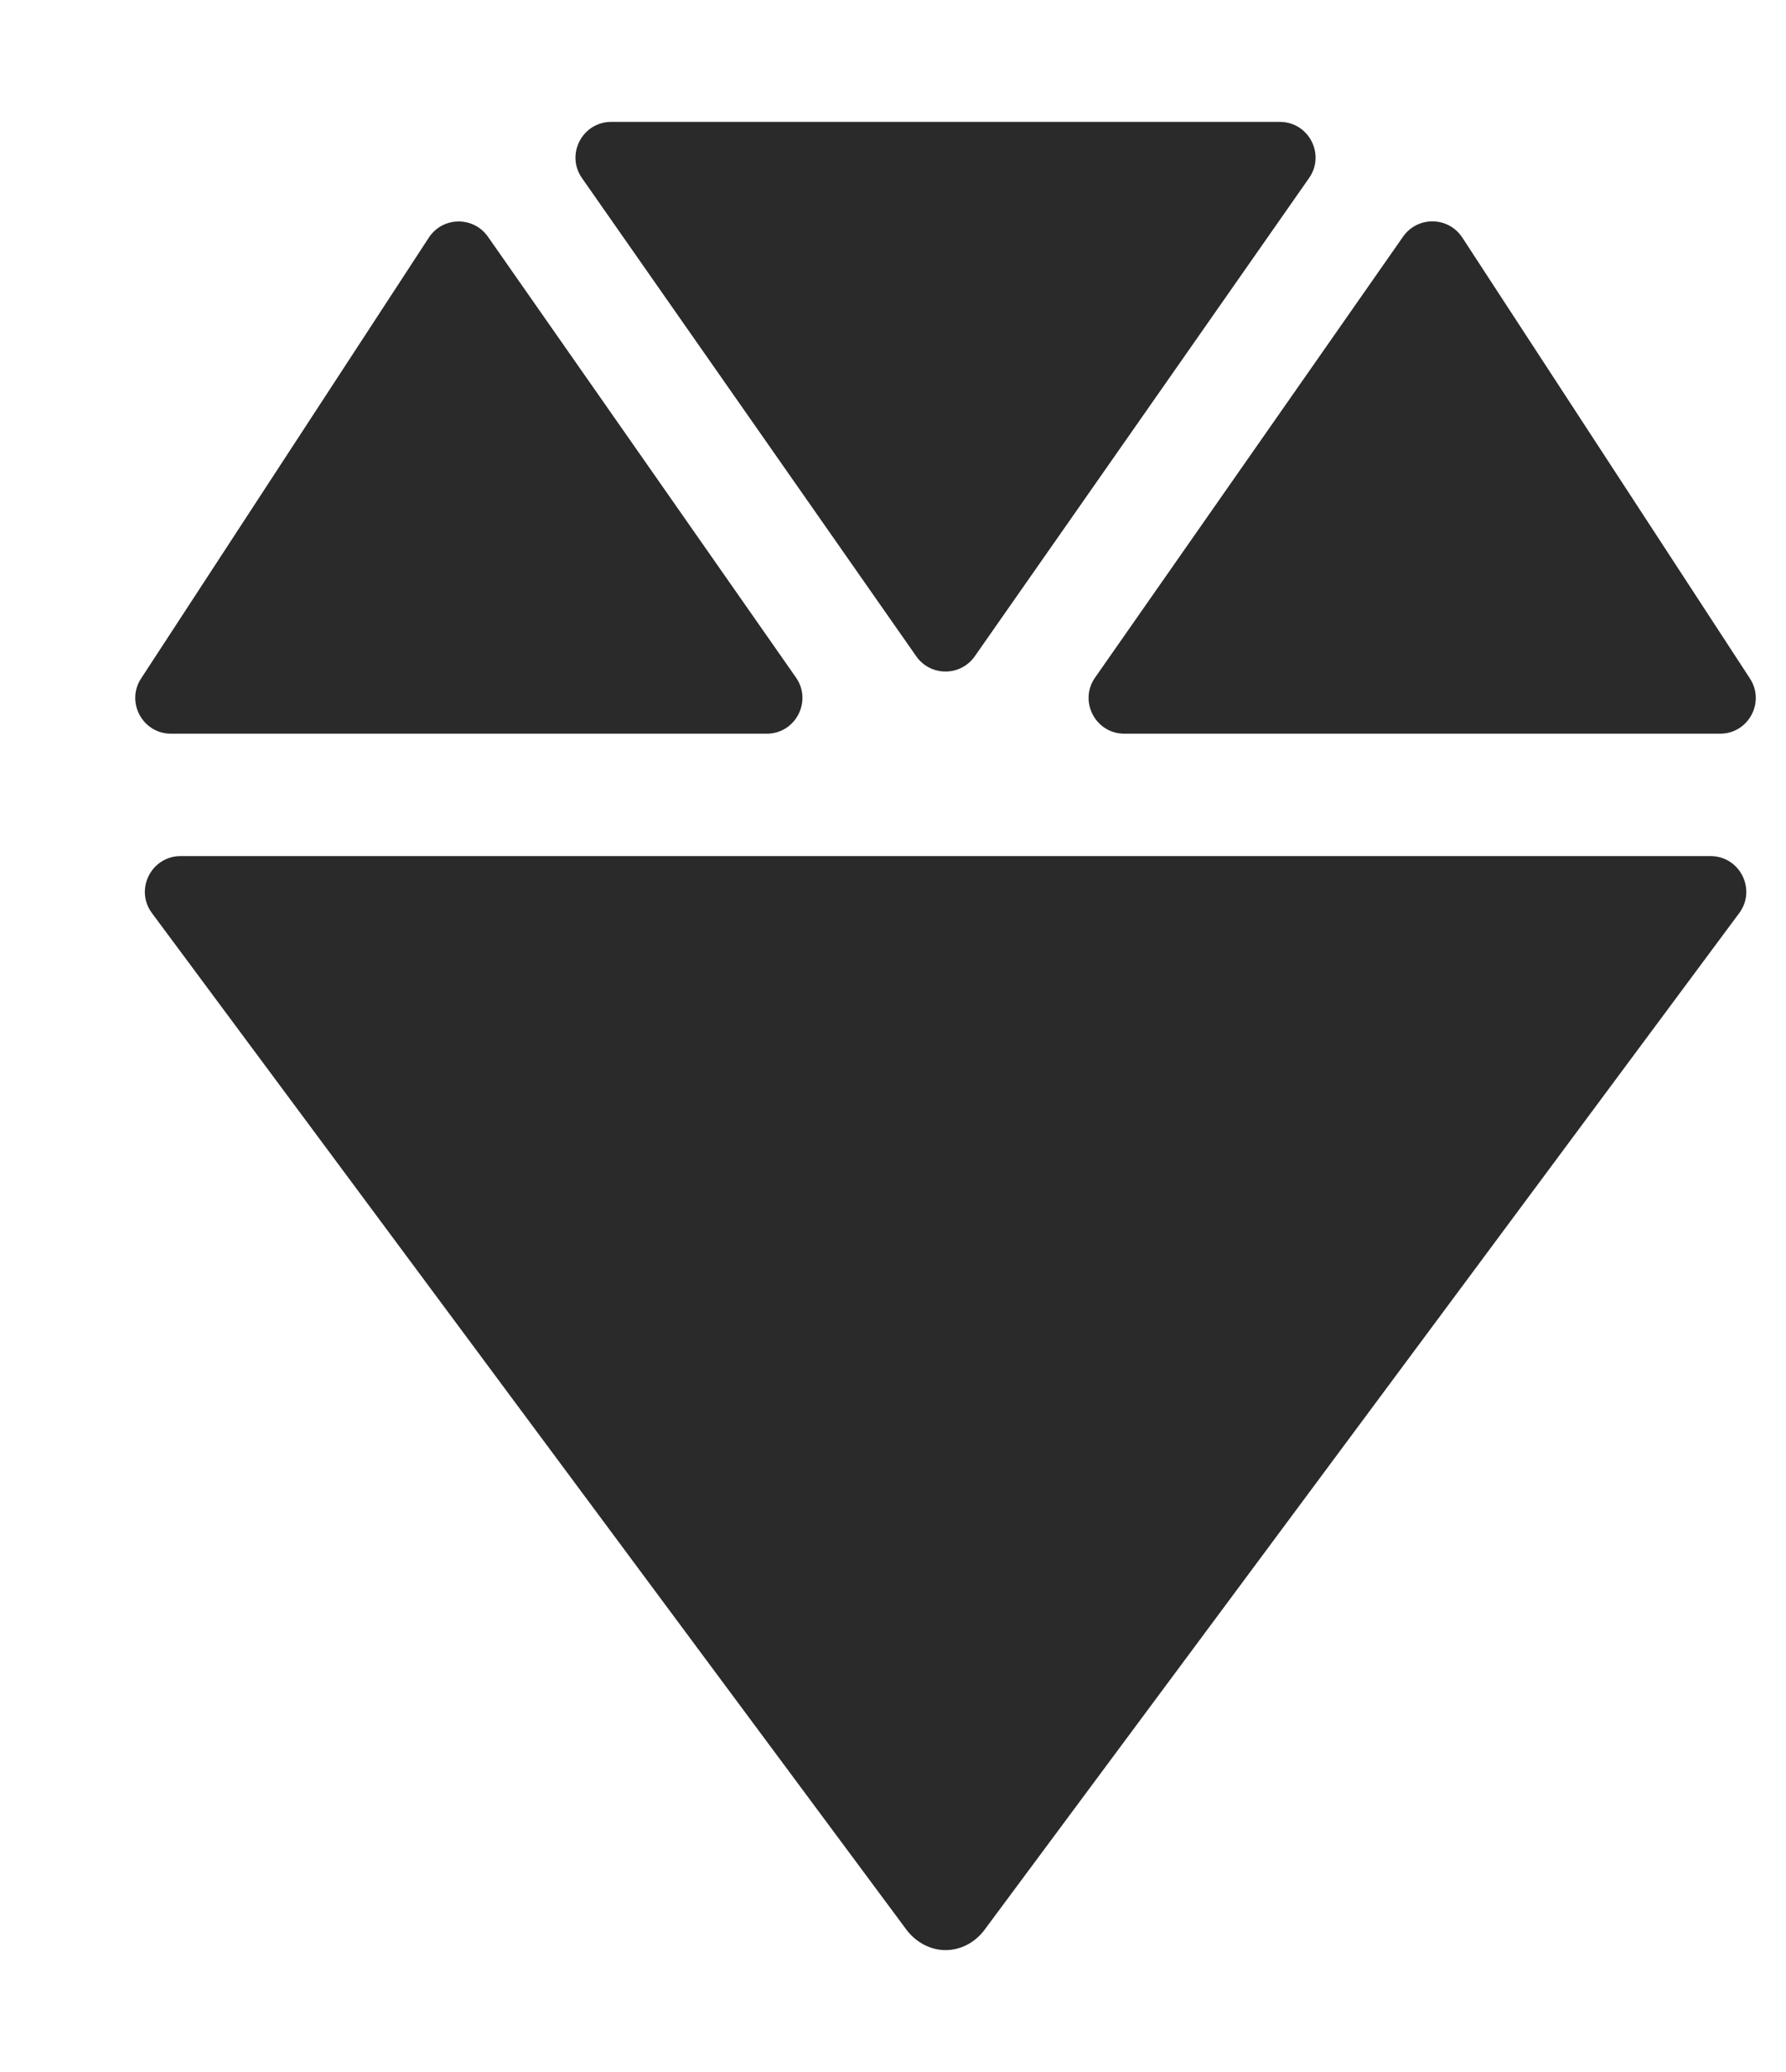<svg width="25" height="29" viewBox="0 0 25 29" fill="none" xmlns="http://www.w3.org/2000/svg">
<path d="M8.146 2.492C7.915 2.161 8.152 1.706 8.556 1.706H17.914C18.319 1.706 18.556 2.161 18.324 2.492L13.645 9.185C13.446 9.47 13.024 9.47 12.825 9.185L8.146 2.492ZM2.394 10.269C1.997 10.269 1.758 9.828 1.975 9.496L6.002 3.327C6.195 3.03 6.627 3.023 6.83 3.313L11.142 9.483C11.373 9.814 11.136 10.269 10.732 10.269H2.394ZM19.64 3.312C19.843 3.022 20.275 3.028 20.469 3.325L24.495 9.496C24.712 9.828 24.474 10.269 24.077 10.269H15.739C15.334 10.269 15.097 9.814 15.329 9.483L19.64 3.312ZM13.773 27.021C13.635 27.198 13.438 27.294 13.235 27.294C13.033 27.294 12.838 27.196 12.699 27.023L2.127 12.78C1.882 12.45 2.118 11.982 2.529 11.982H23.943C24.354 11.982 24.59 12.45 24.345 12.78L13.773 27.021Z" fill="#292A29"/>
</svg>
